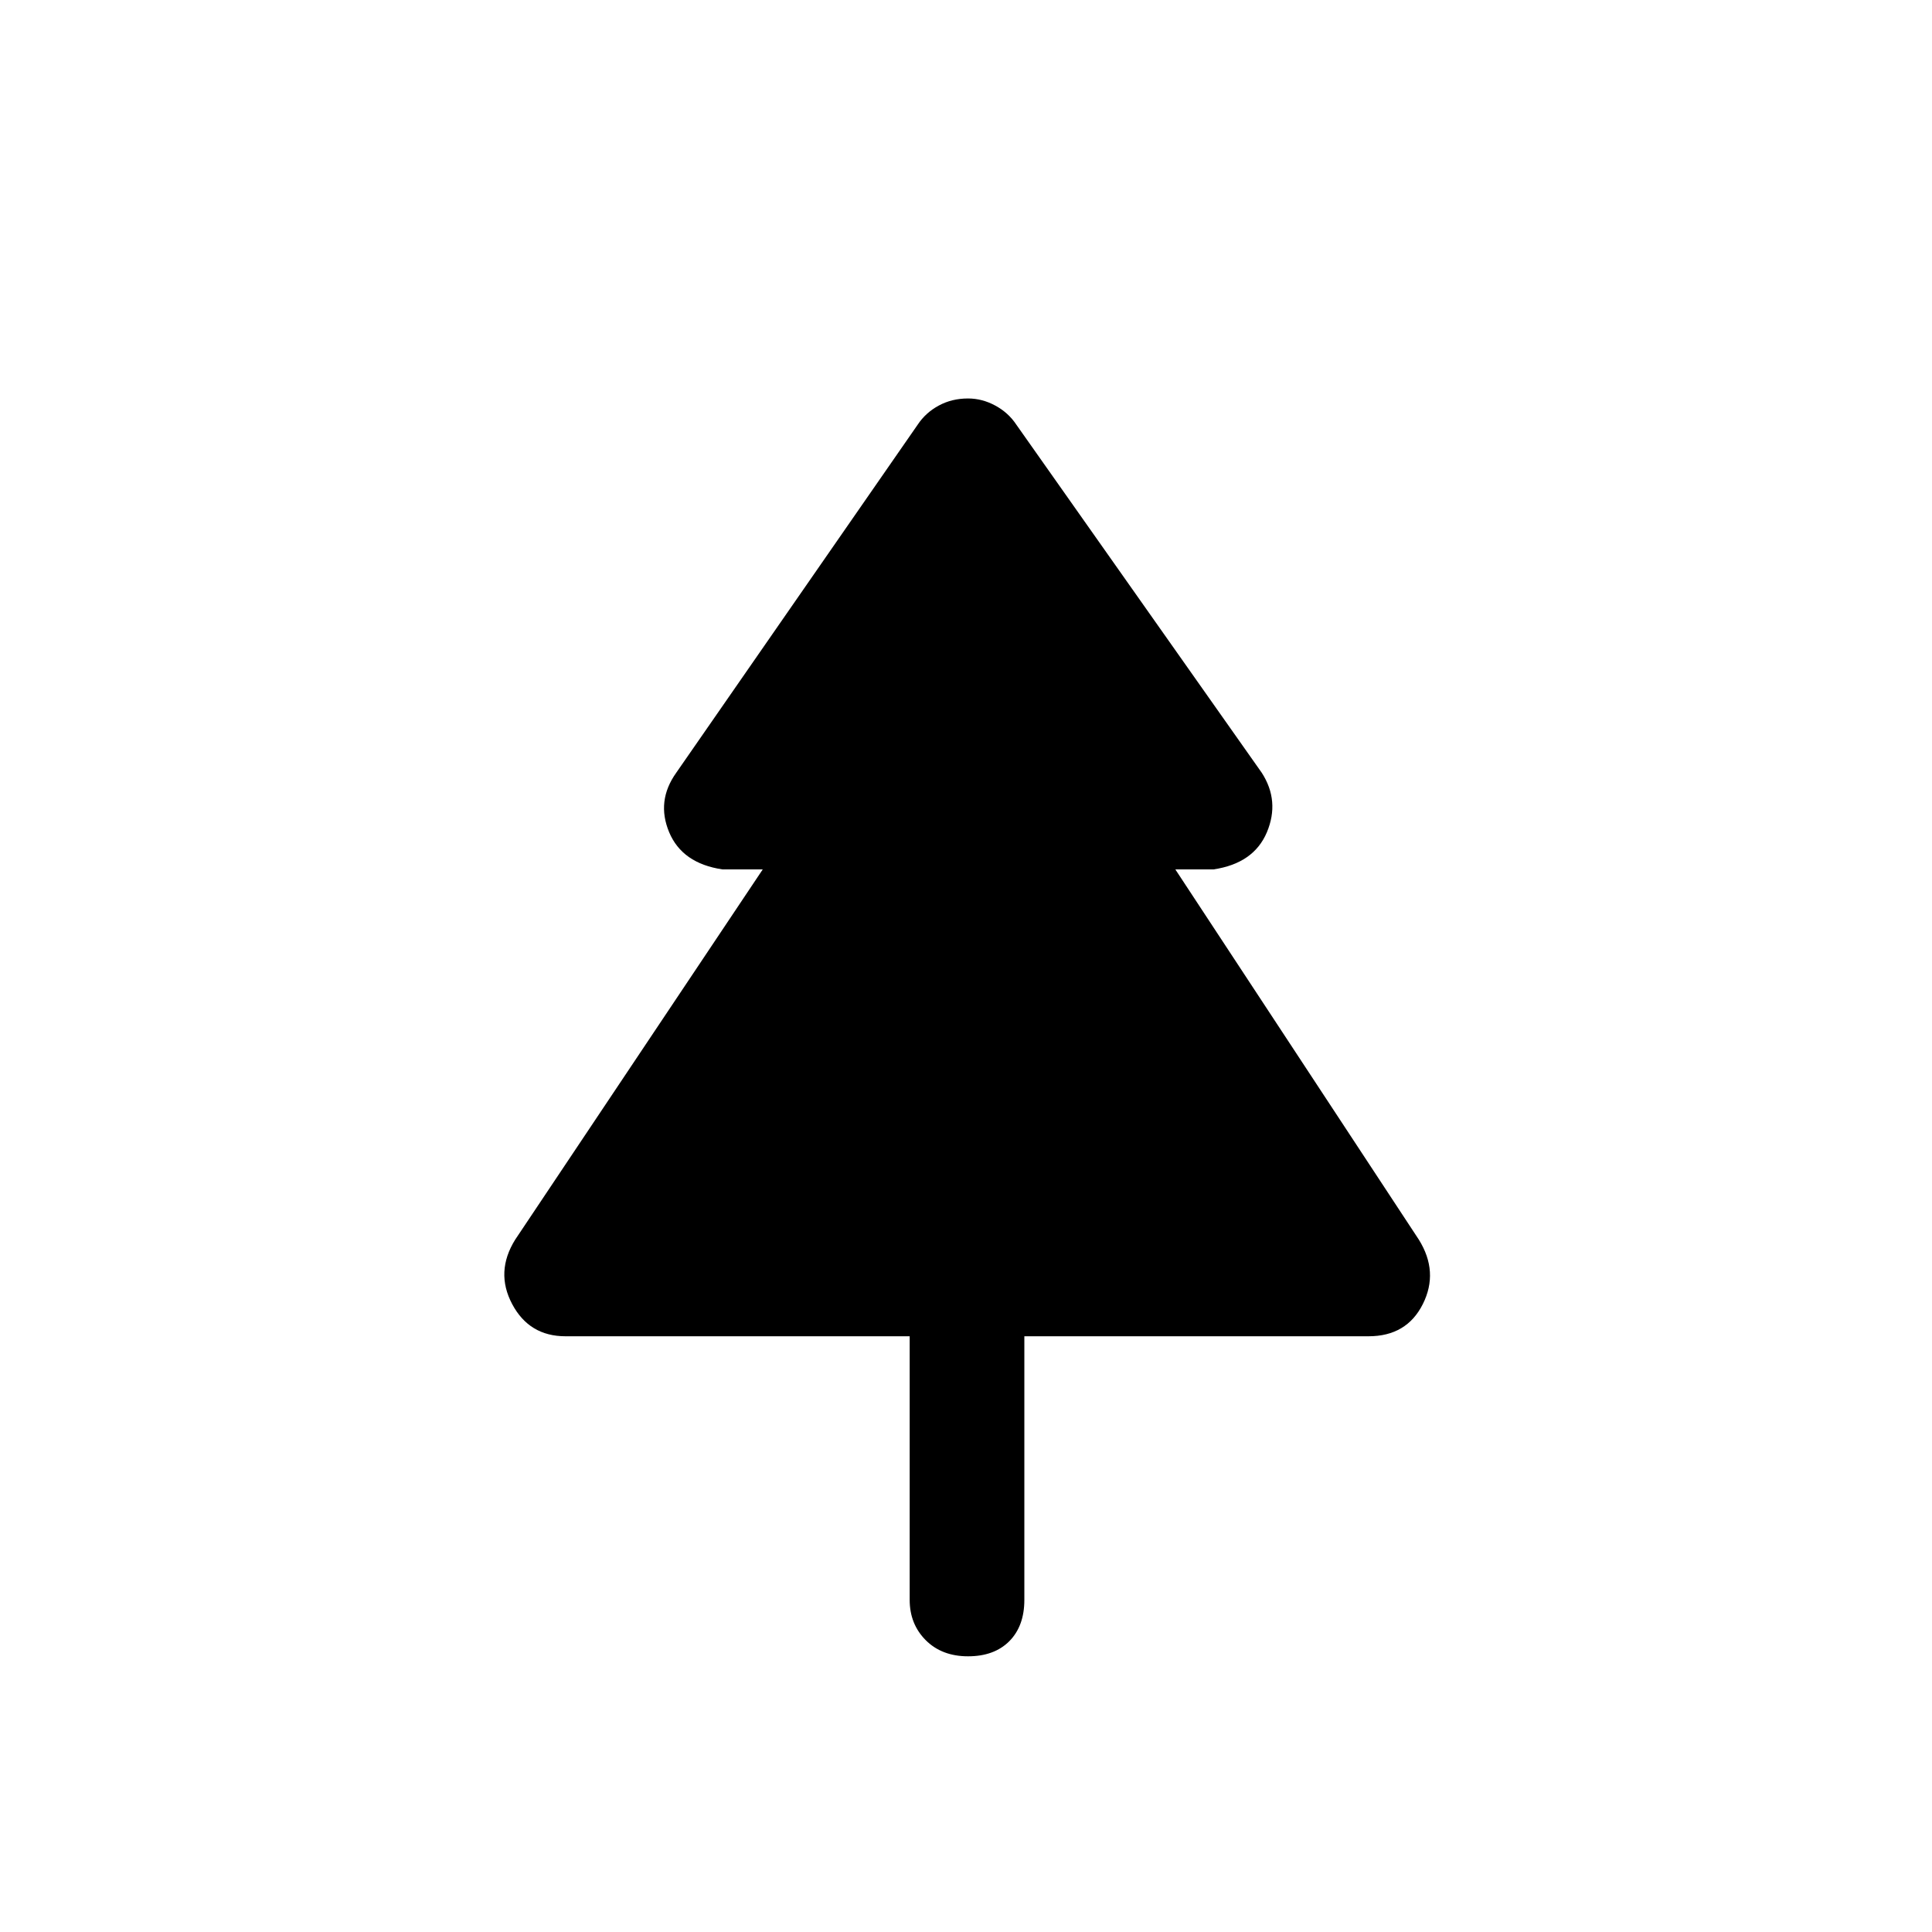 <svg xmlns="http://www.w3.org/2000/svg" height="20" width="20"><path d="M10.021 17.146q-.271 0-.438-.167-.166-.167-.166-.417v-2.729H5.854q-.375 0-.552-.333-.177-.333.031-.667L7.896 9h-.417q-.417-.062-.552-.385Q6.792 8.292 7 8l2.5-3.604q.083-.125.219-.198.135-.073.302-.073.146 0 .281.073.136.073.219.198L13.062 8q.188.292.053.615-.136.323-.553.385h-.395l2.521 3.833q.208.334.041.667-.167.333-.562.333h-3.563v2.729q0 .271-.156.428-.156.156-.427.156Z"/></svg>
